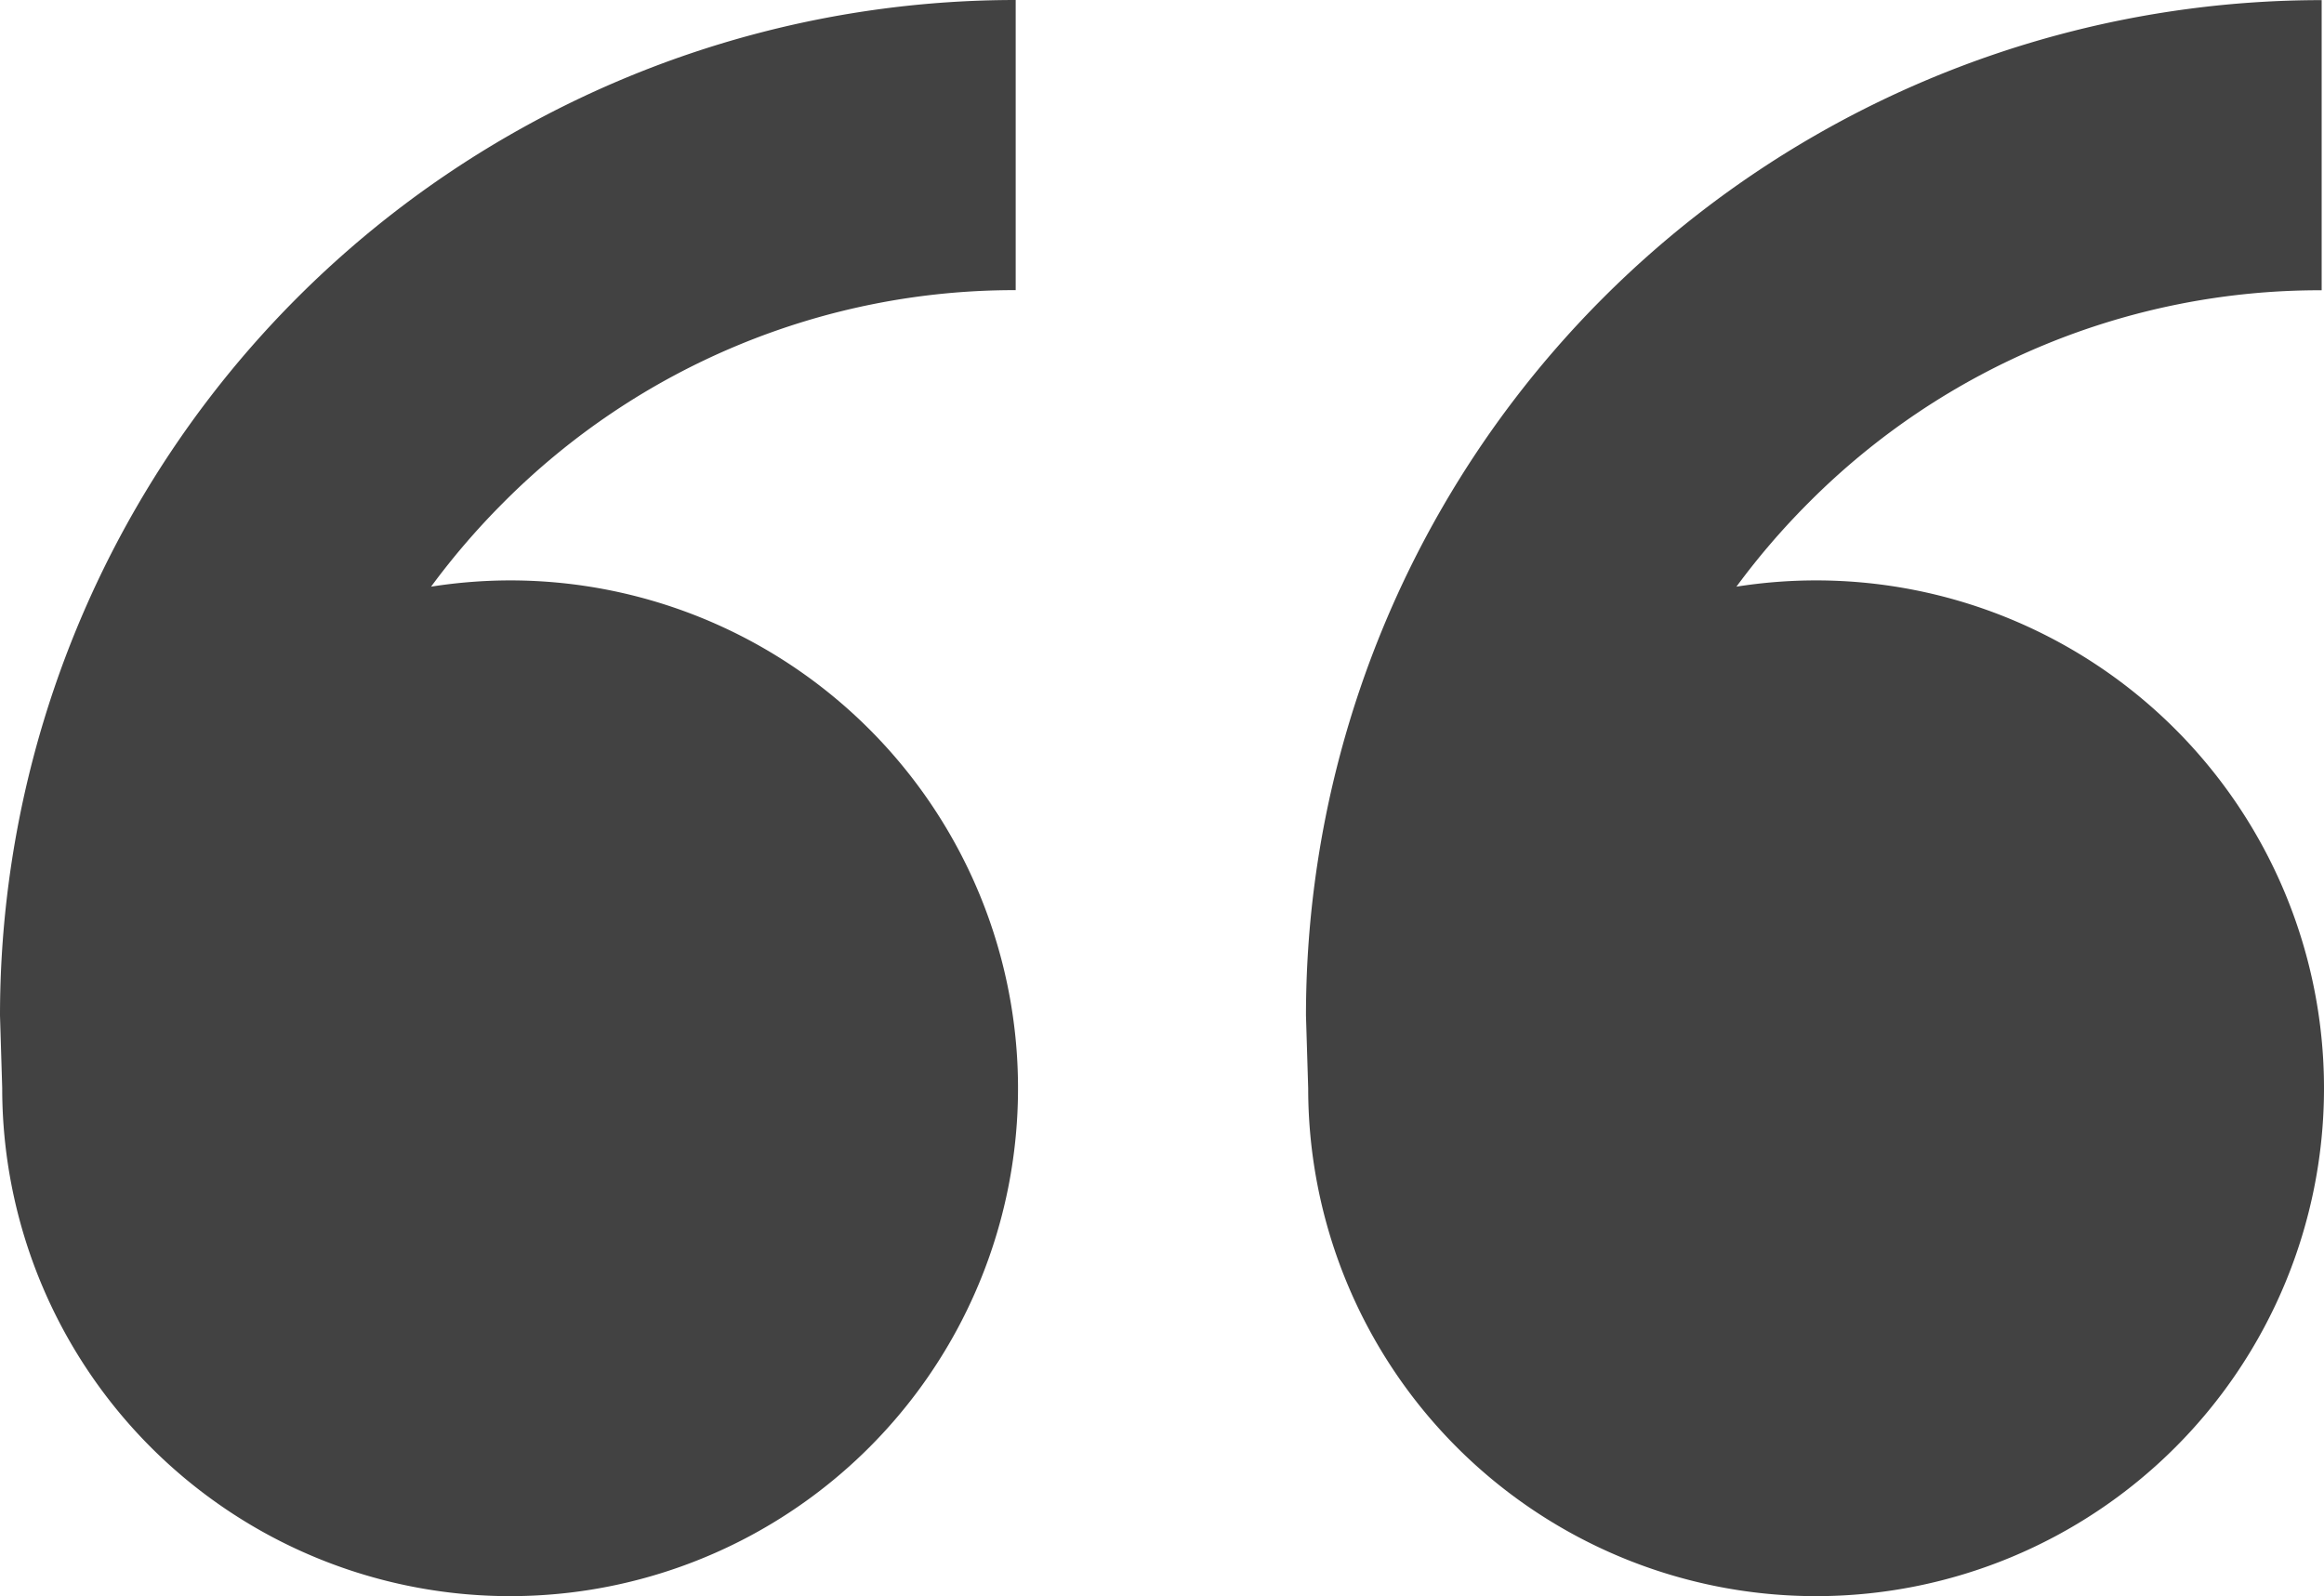 <svg xmlns="http://www.w3.org/2000/svg" id="quotes" width="18.934" height="13.004" viewBox="0 0 18.934 13.004">
    <defs>
        <style>
            .cls-1{fill:#424242}
        </style>
    </defs>
    <path id="Path_84" d="M4.156 84.979a4.138 4.138 0 1 1-4.138 4.137L0 88.525a8.275 8.275 0 0 1 8.275-8.275v2.364A5.872 5.872 0 0 0 4.1 84.346a6 6 0 0 0-.588.684 4.169 4.169 0 0 1 .644-.051zm10.64 0a4.138 4.138 0 1 1-4.138 4.138l-.018-.591a8.275 8.275 0 0 1 8.275-8.275v2.364a5.872 5.872 0 0 0-4.18 1.731 5.993 5.993 0 0 0-.588.684 4.169 4.169 0 0 1 .653-.051z" class="cls-1" data-name="Path 84" transform="translate(0 -80.25)"/>
</svg>
